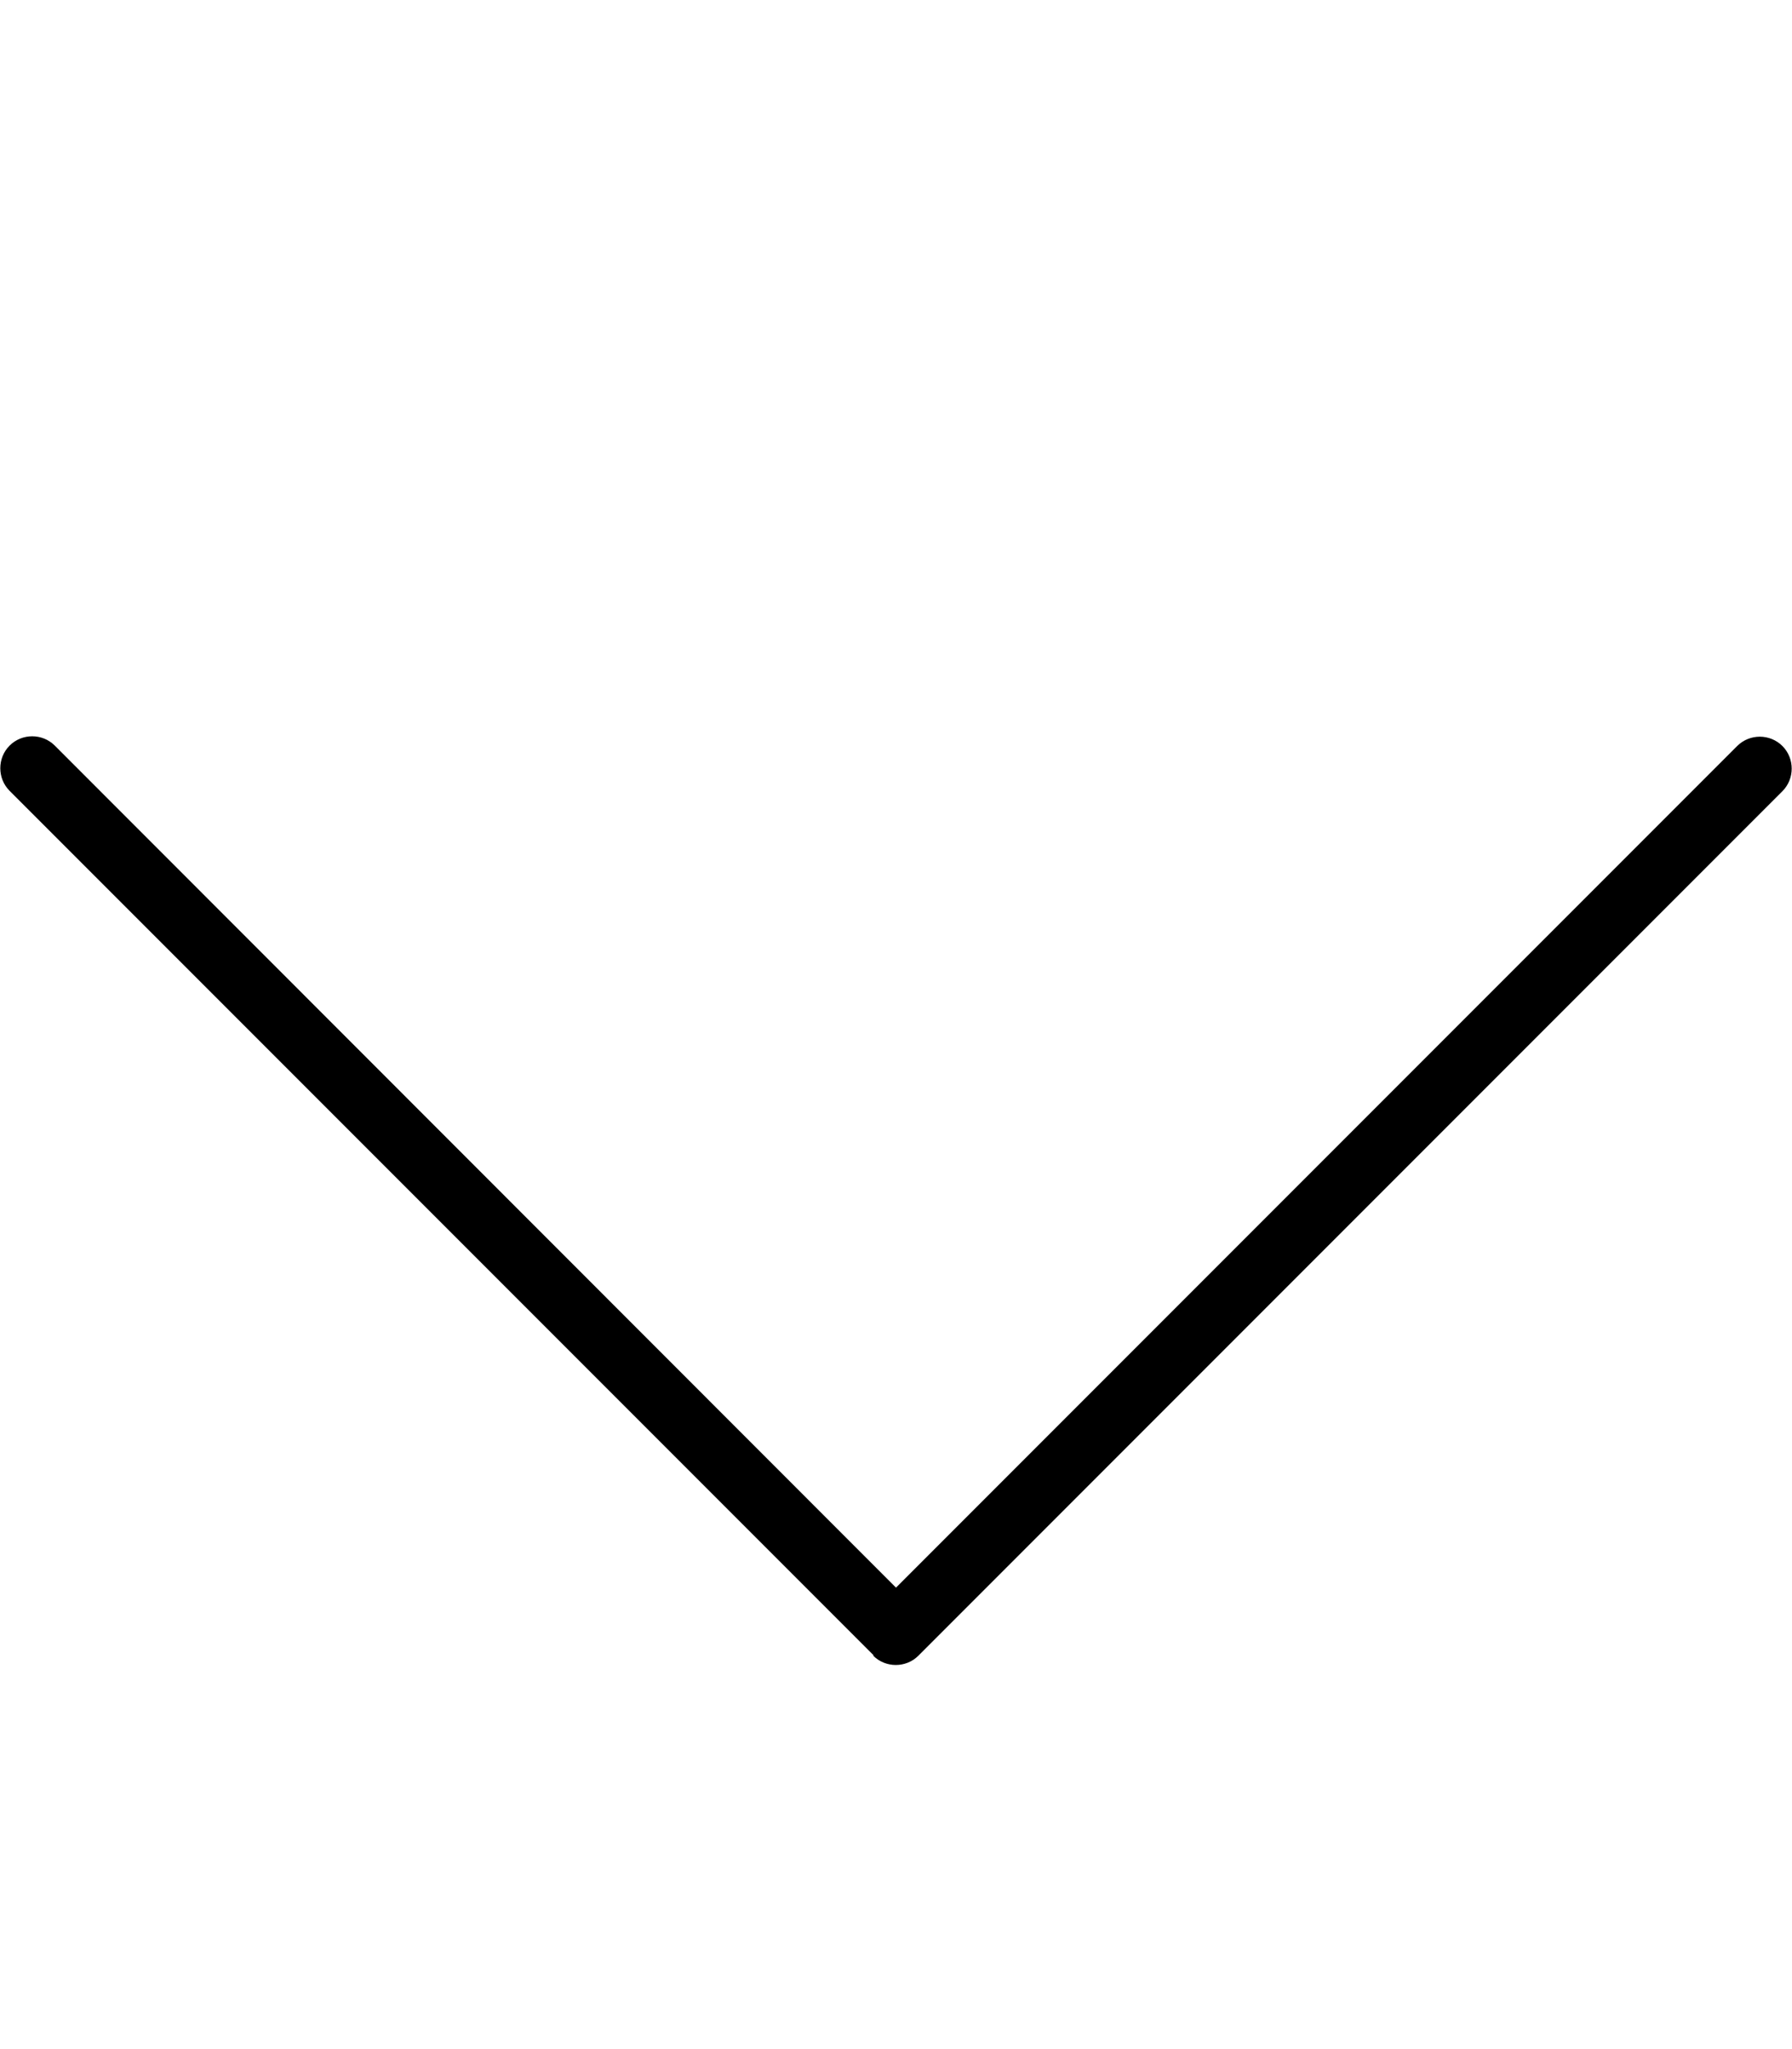 <svg fill="currentColor" xmlns="http://www.w3.org/2000/svg" viewBox="0 0 448 512"><!--! Font Awesome Pro 7.0.1 by @fontawesome - https://fontawesome.com License - https://fontawesome.com/license (Commercial License) Copyright 2025 Fonticons, Inc. --><path opacity=".4" fill="currentColor" d=""/><path fill="currentColor" d="M218.3 413.7c3.1 3.1 8.2 3.1 11.3 0l216-216c3.1-3.1 3.1-8.2 0-11.3s-8.2-3.1-11.3 0L224 396.7 13.7 186.3c-3.1-3.1-8.2-3.1-11.3 0s-3.1 8.2 0 11.3l216 216z"/></svg>
